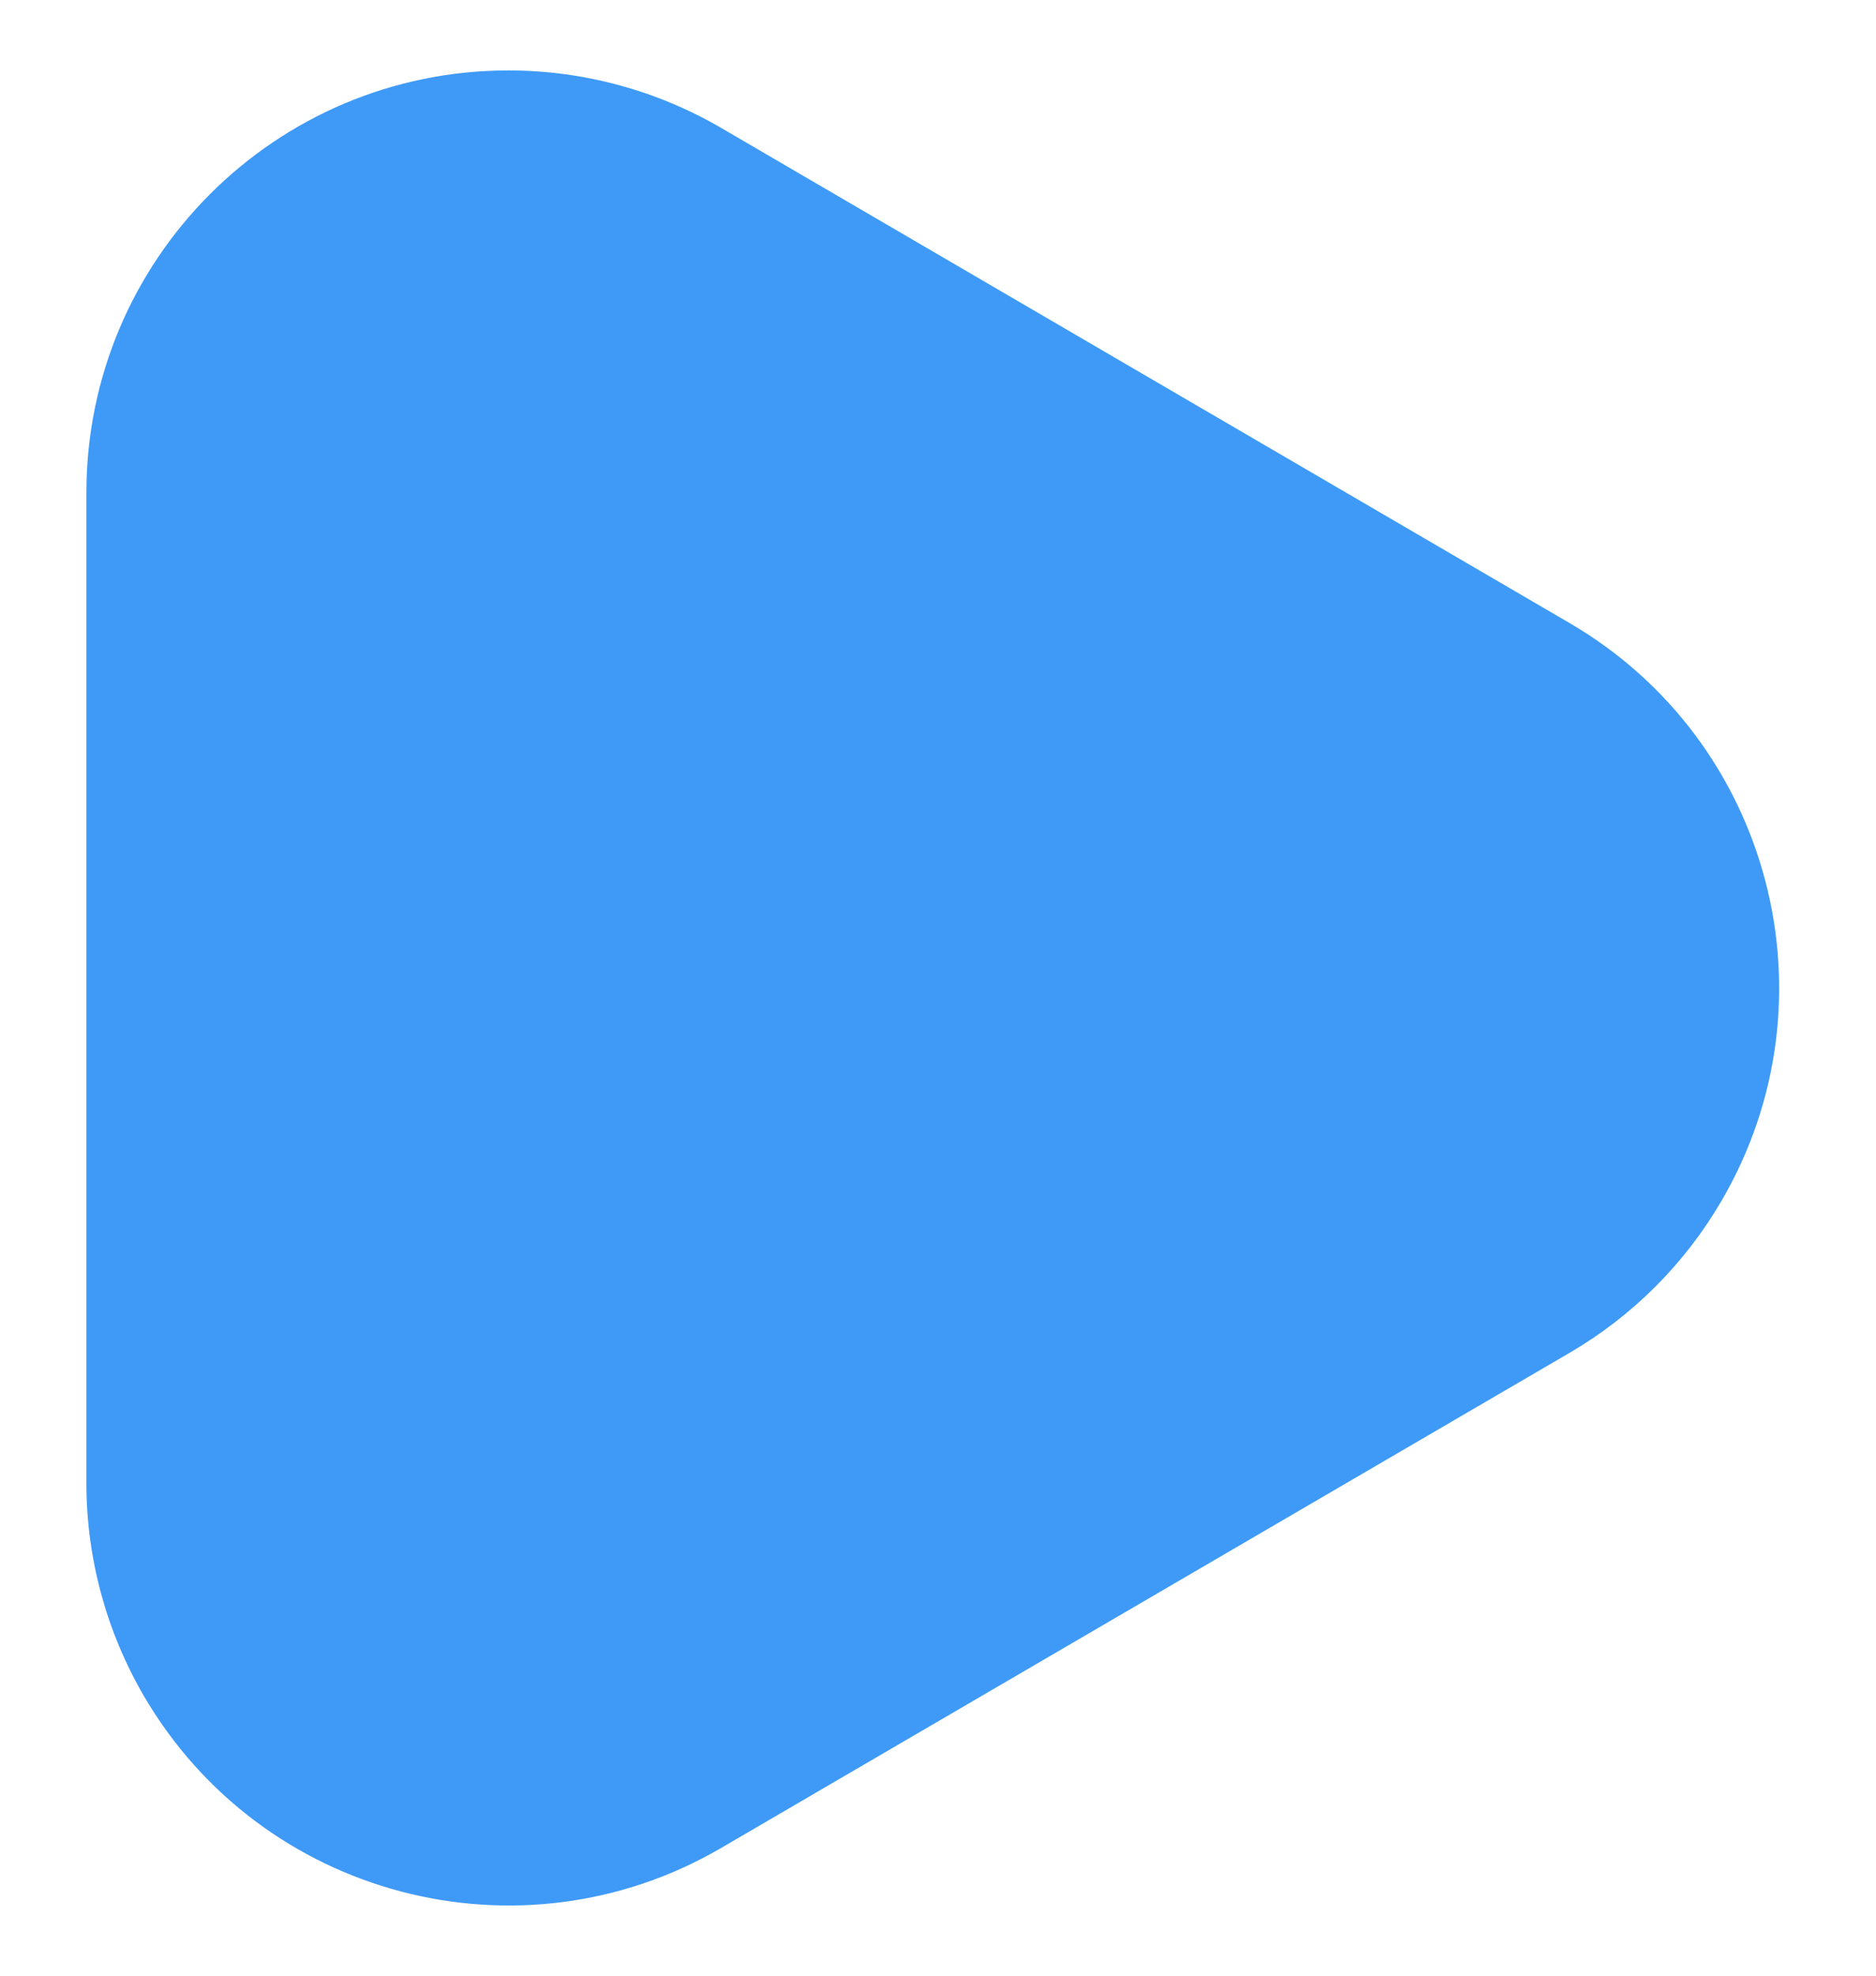 <svg width="19" height="20" viewBox="0 0 19 20" fill="none" xmlns="http://www.w3.org/2000/svg">
  <path fill-rule="evenodd" clipRule="evenodd"
    d="M5.15 0.713C2.789 0.713 0.875 2.627 0.875 4.988V15.014C0.875 15.771 1.076 16.514 1.457 17.168C2.647 19.207 5.265 19.896 7.304 18.707L15.898 13.694C16.535 13.322 17.065 12.792 17.436 12.155C18.626 10.116 17.937 7.498 15.898 6.308L7.304 1.295C6.65 0.914 5.907 0.713 5.15 0.713Z"
    fill="#3F9AF7" />
</svg>